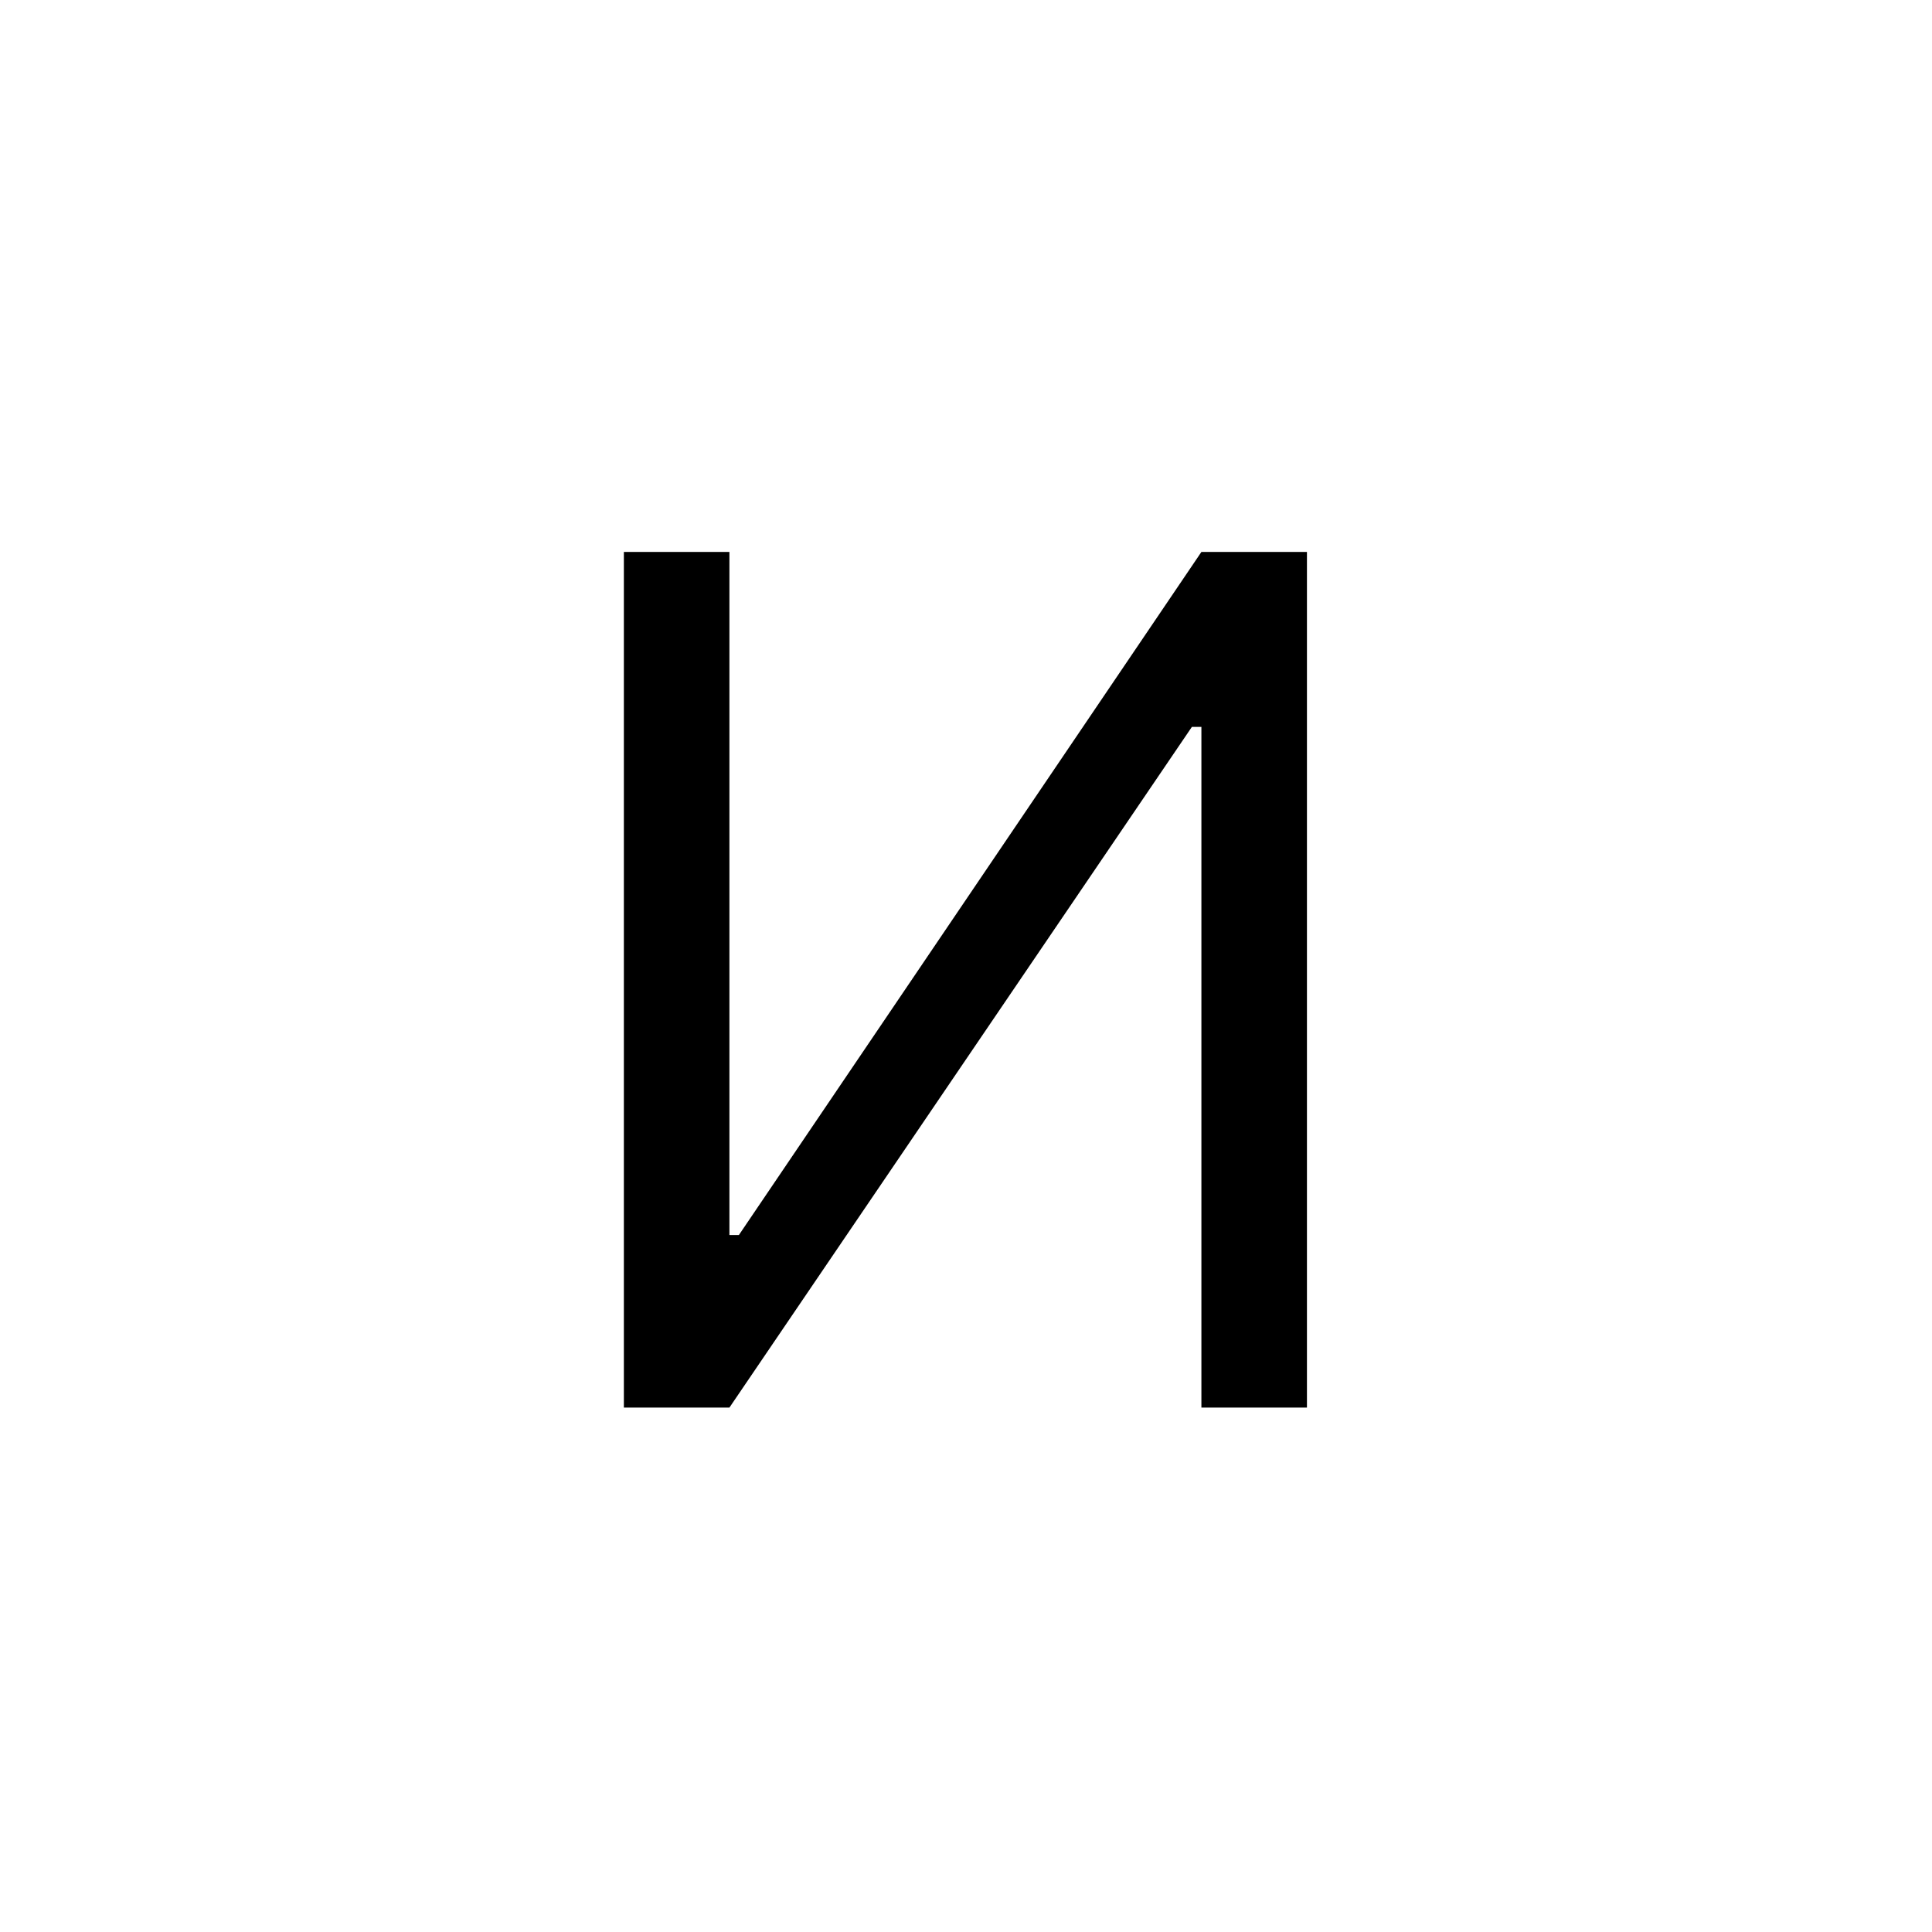 <svg width="70" height="70" viewBox="0 0 70 70" fill="none" xmlns="http://www.w3.org/2000/svg">
<path d="M43.529 26.336H43.185L26.428 51H22.604V19.998H26.428V44.748H26.771L43.529 19.998H47.353V51H43.529V26.336Z" fill="black"/>
</svg>
